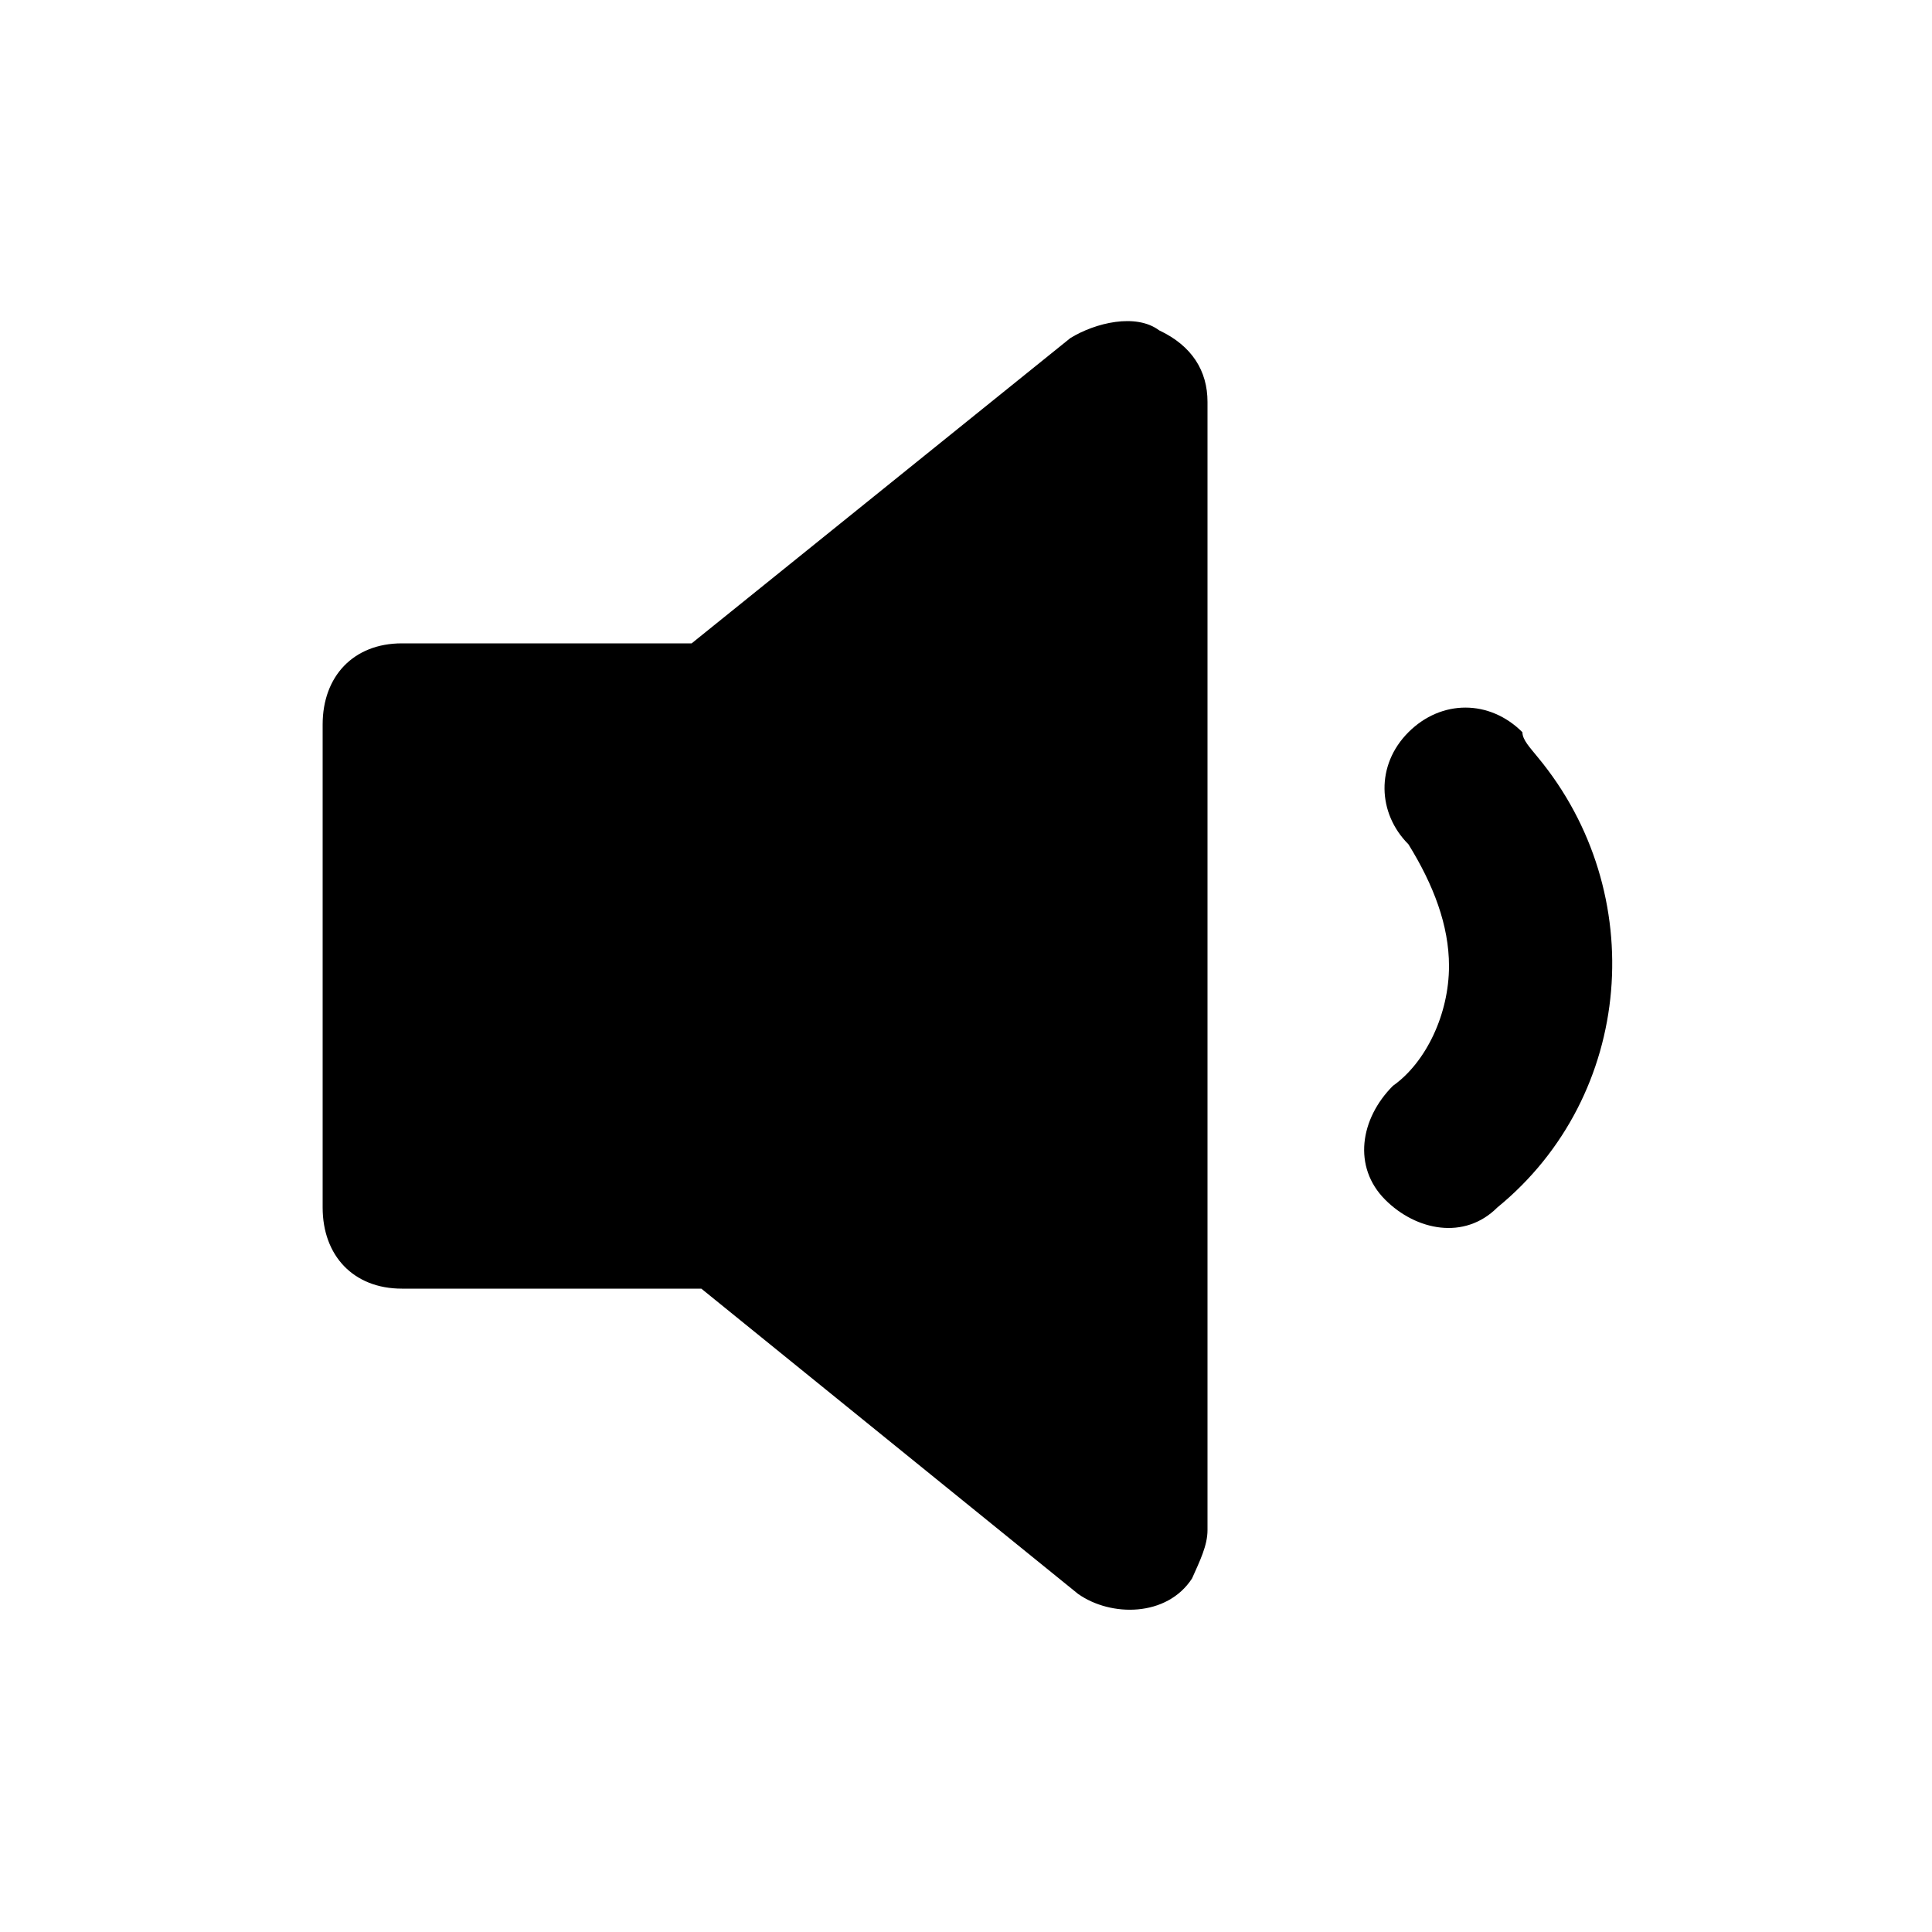 <svg xmlns="http://www.w3.org/2000/svg" width="24" height="24" viewBox="0 0 24 24">
    <path d="M19.104 9.408c-0.096-0.12-0.192-0.216-0.192-0.312-0.408-0.408-1.008-0.408-1.416 0s-0.384 1.008 0 1.392c0.312 0.504 0.504 1.008 0.504 1.512 0 0.6-0.288 1.2-0.696 1.488-0.408 0.408-0.504 1.008-0.096 1.416 0.384 0.384 0.984 0.504 1.392 0.096 1.704-1.392 1.896-3.912 0.504-5.592zM14.4 4.104c-0.288-0.216-0.792-0.096-1.104 0.096l-4.704 3.792h-3.6c-0.6 0-0.984 0.408-0.984 1.008v6c0 0.6 0.384 1.008 0.984 1.008h3.72l4.68 3.792c0.408 0.288 1.104 0.288 1.416-0.192 0.096-0.216 0.192-0.408 0.192-0.6v-14.016c0-0.384-0.192-0.696-0.6-0.888z"></path>
</svg>
